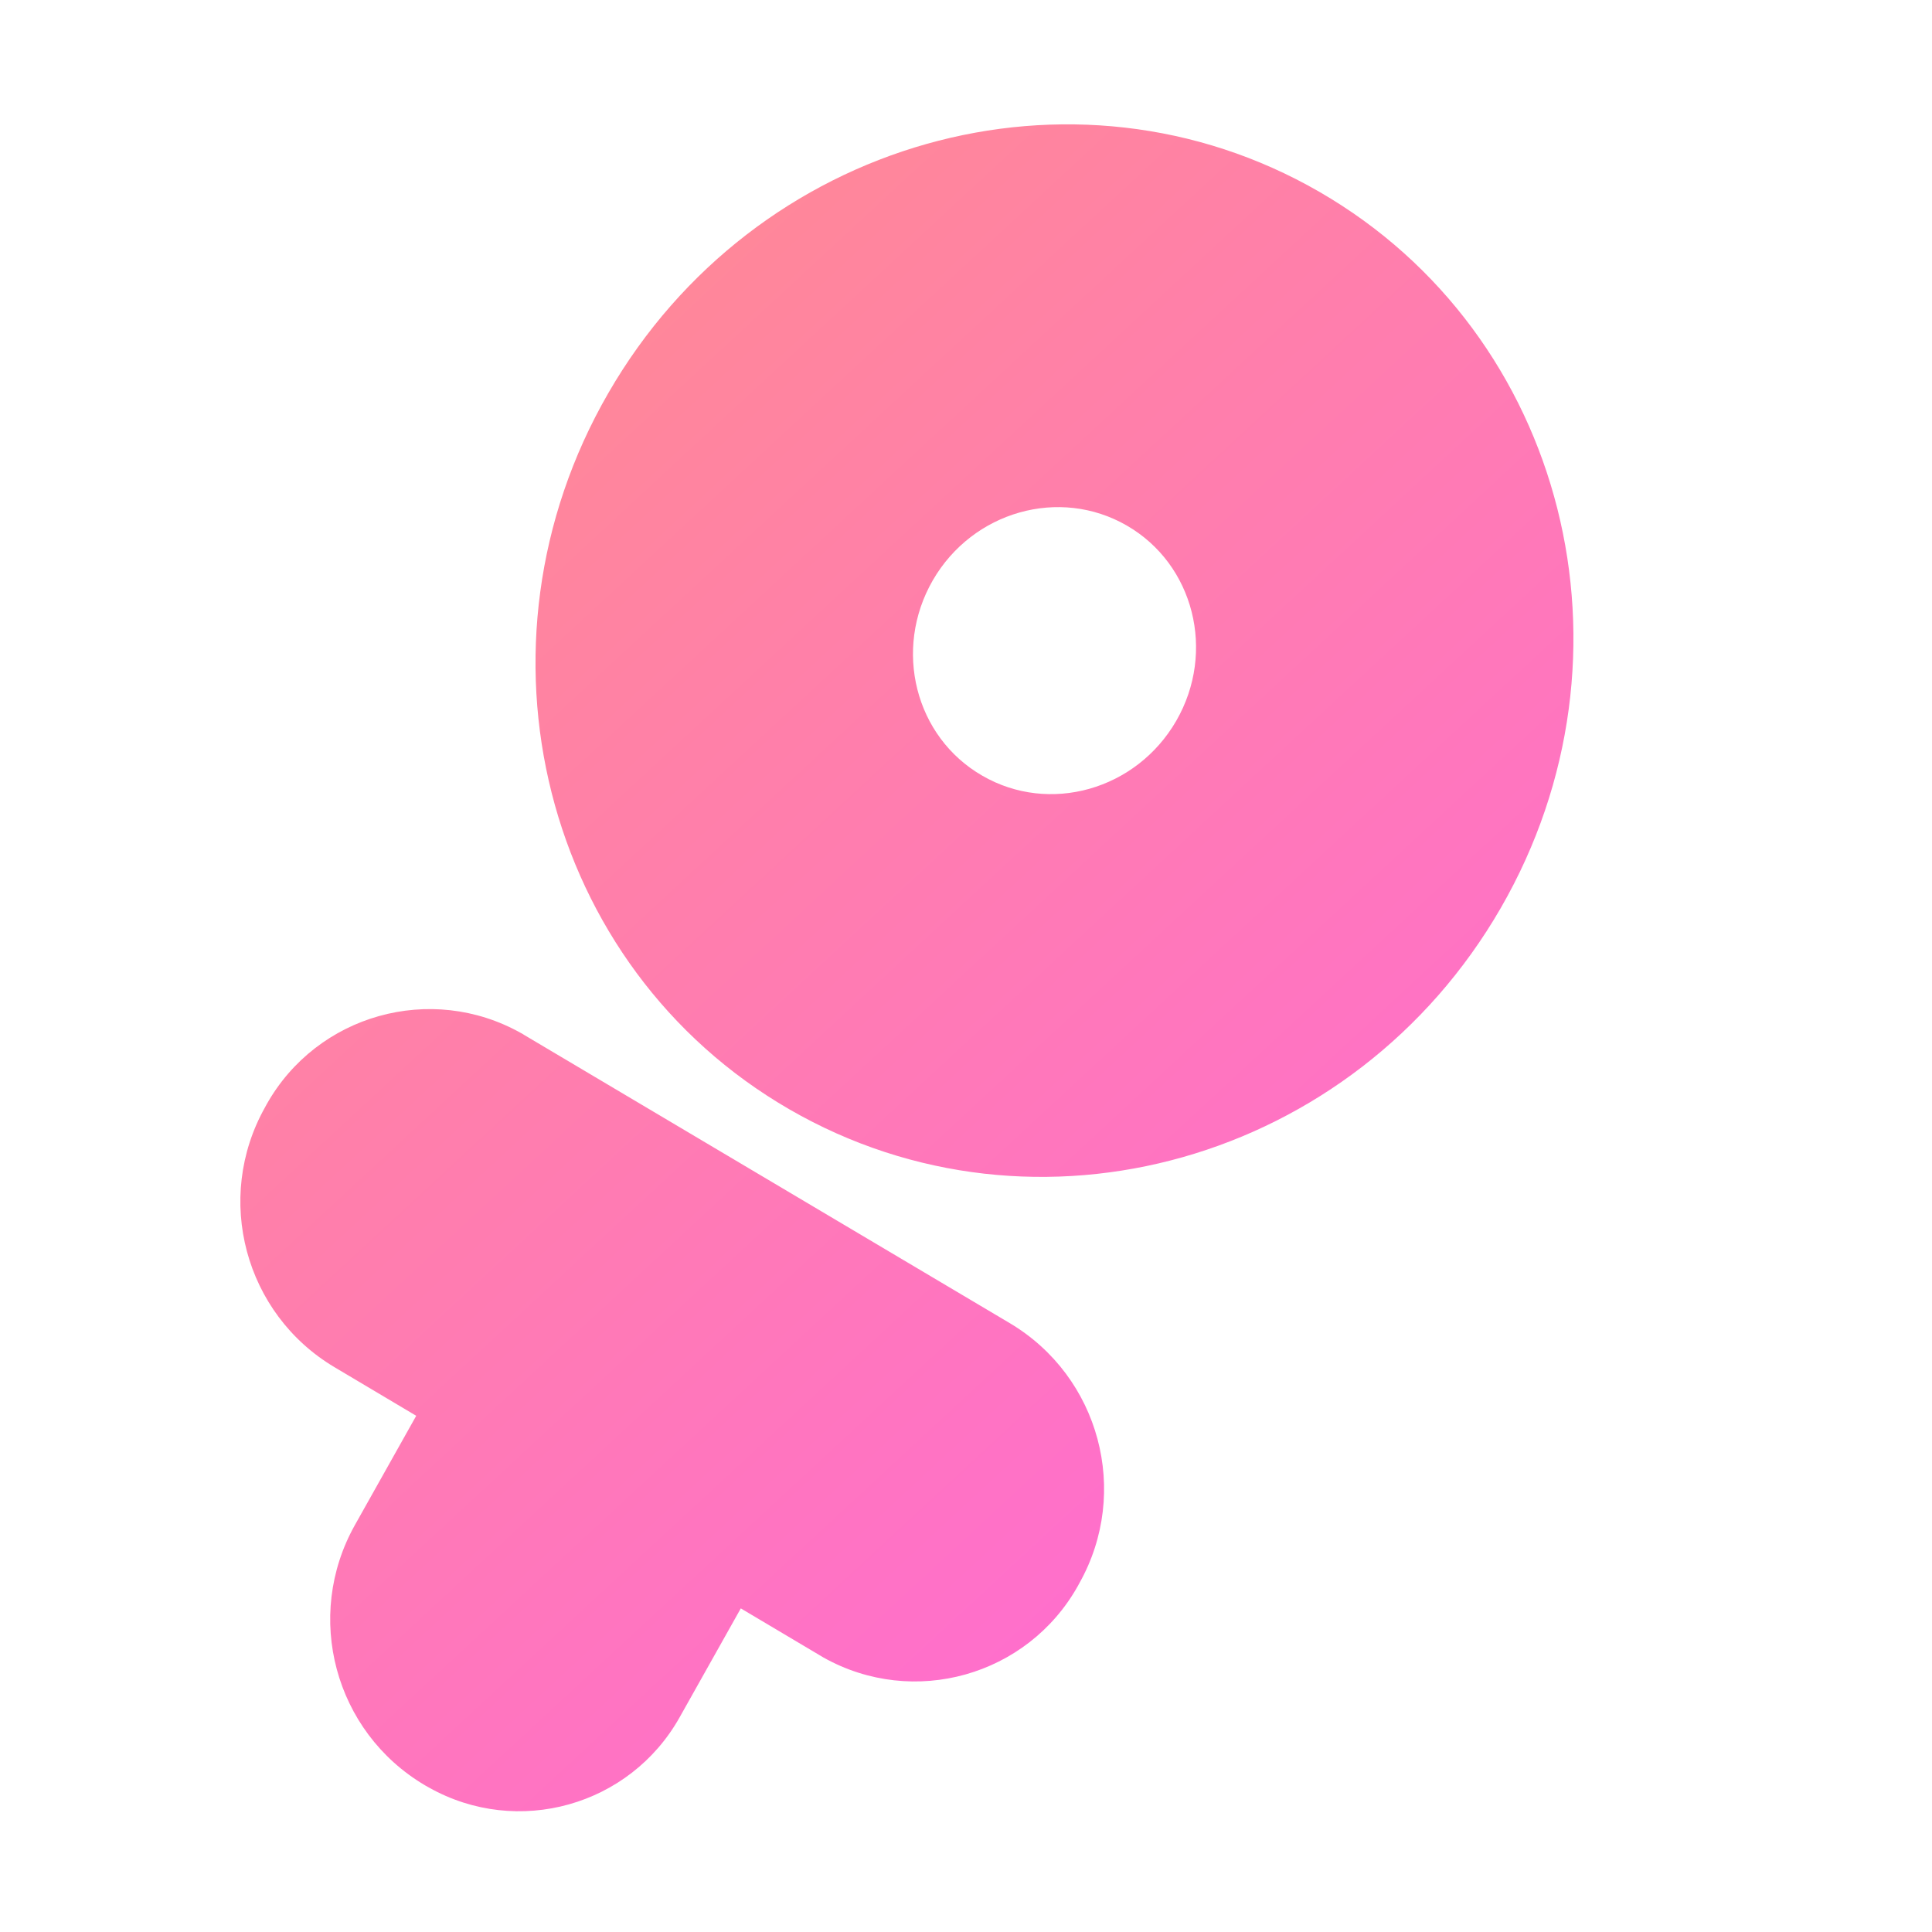 <?xml version="1.0" encoding="UTF-8"?>
<svg width="16px" height="16px" viewBox="0 0 16 16" version="1.1" xmlns="http://www.w3.org/2000/svg" xmlns:xlink="http://www.w3.org/1999/xlink">
    <title>ic_female</title>
    <defs>
        <linearGradient x1="19.133%" y1="0%" x2="80.867%" y2="83.329%" id="linearGradient-1">
            <stop stop-color="#FF8D8D" offset="0%"></stop>
            <stop stop-color="#FF6CD2" offset="100%"></stop>
        </linearGradient>
    </defs>
    <g id="ic_female" stroke="none" stroke-width="1" fill="none" fill-rule="evenodd">
        <path d="M4.314,8.555 C4.325,8.561 4.336,8.567 4.346,8.574 L8.363,10.958 C9.107,11.401 9.363,12.356 8.939,13.111 L8.926,13.135 C8.508,13.88 7.565,14.145 6.82,13.727 C6.809,13.72 6.799,13.714 6.788,13.708 L6.135,13.32 L5.629,14.221 C5.217,14.956 4.287,15.217 3.553,14.804 C3.542,14.798 3.531,14.792 3.521,14.786 L3.516,14.783 C2.771,14.341 2.515,13.386 2.939,12.63 L3.447,11.725 L2.771,11.323 C2.027,10.881 1.771,9.925 2.195,9.17 L2.208,9.146 C2.626,8.402 3.569,8.137 4.314,8.555 Z M10.927,1.589 C12.967,2.767 13.639,5.423 12.428,7.521 C11.216,9.62 8.58,10.366 6.539,9.188 C4.498,8.01 3.826,5.353 5.038,3.255 C6.249,1.156 8.886,0.41 10.927,1.589 Z M7.725,4.806 C7.395,5.379 7.578,6.103 8.135,6.424 C8.691,6.746 9.41,6.542 9.741,5.97 C10.071,5.398 9.888,4.673 9.331,4.352 C8.775,4.031 8.056,4.234 7.725,4.806 Z" id="形状结合" fill="url(#linearGradient-1)"></path>
    </g>
</svg>